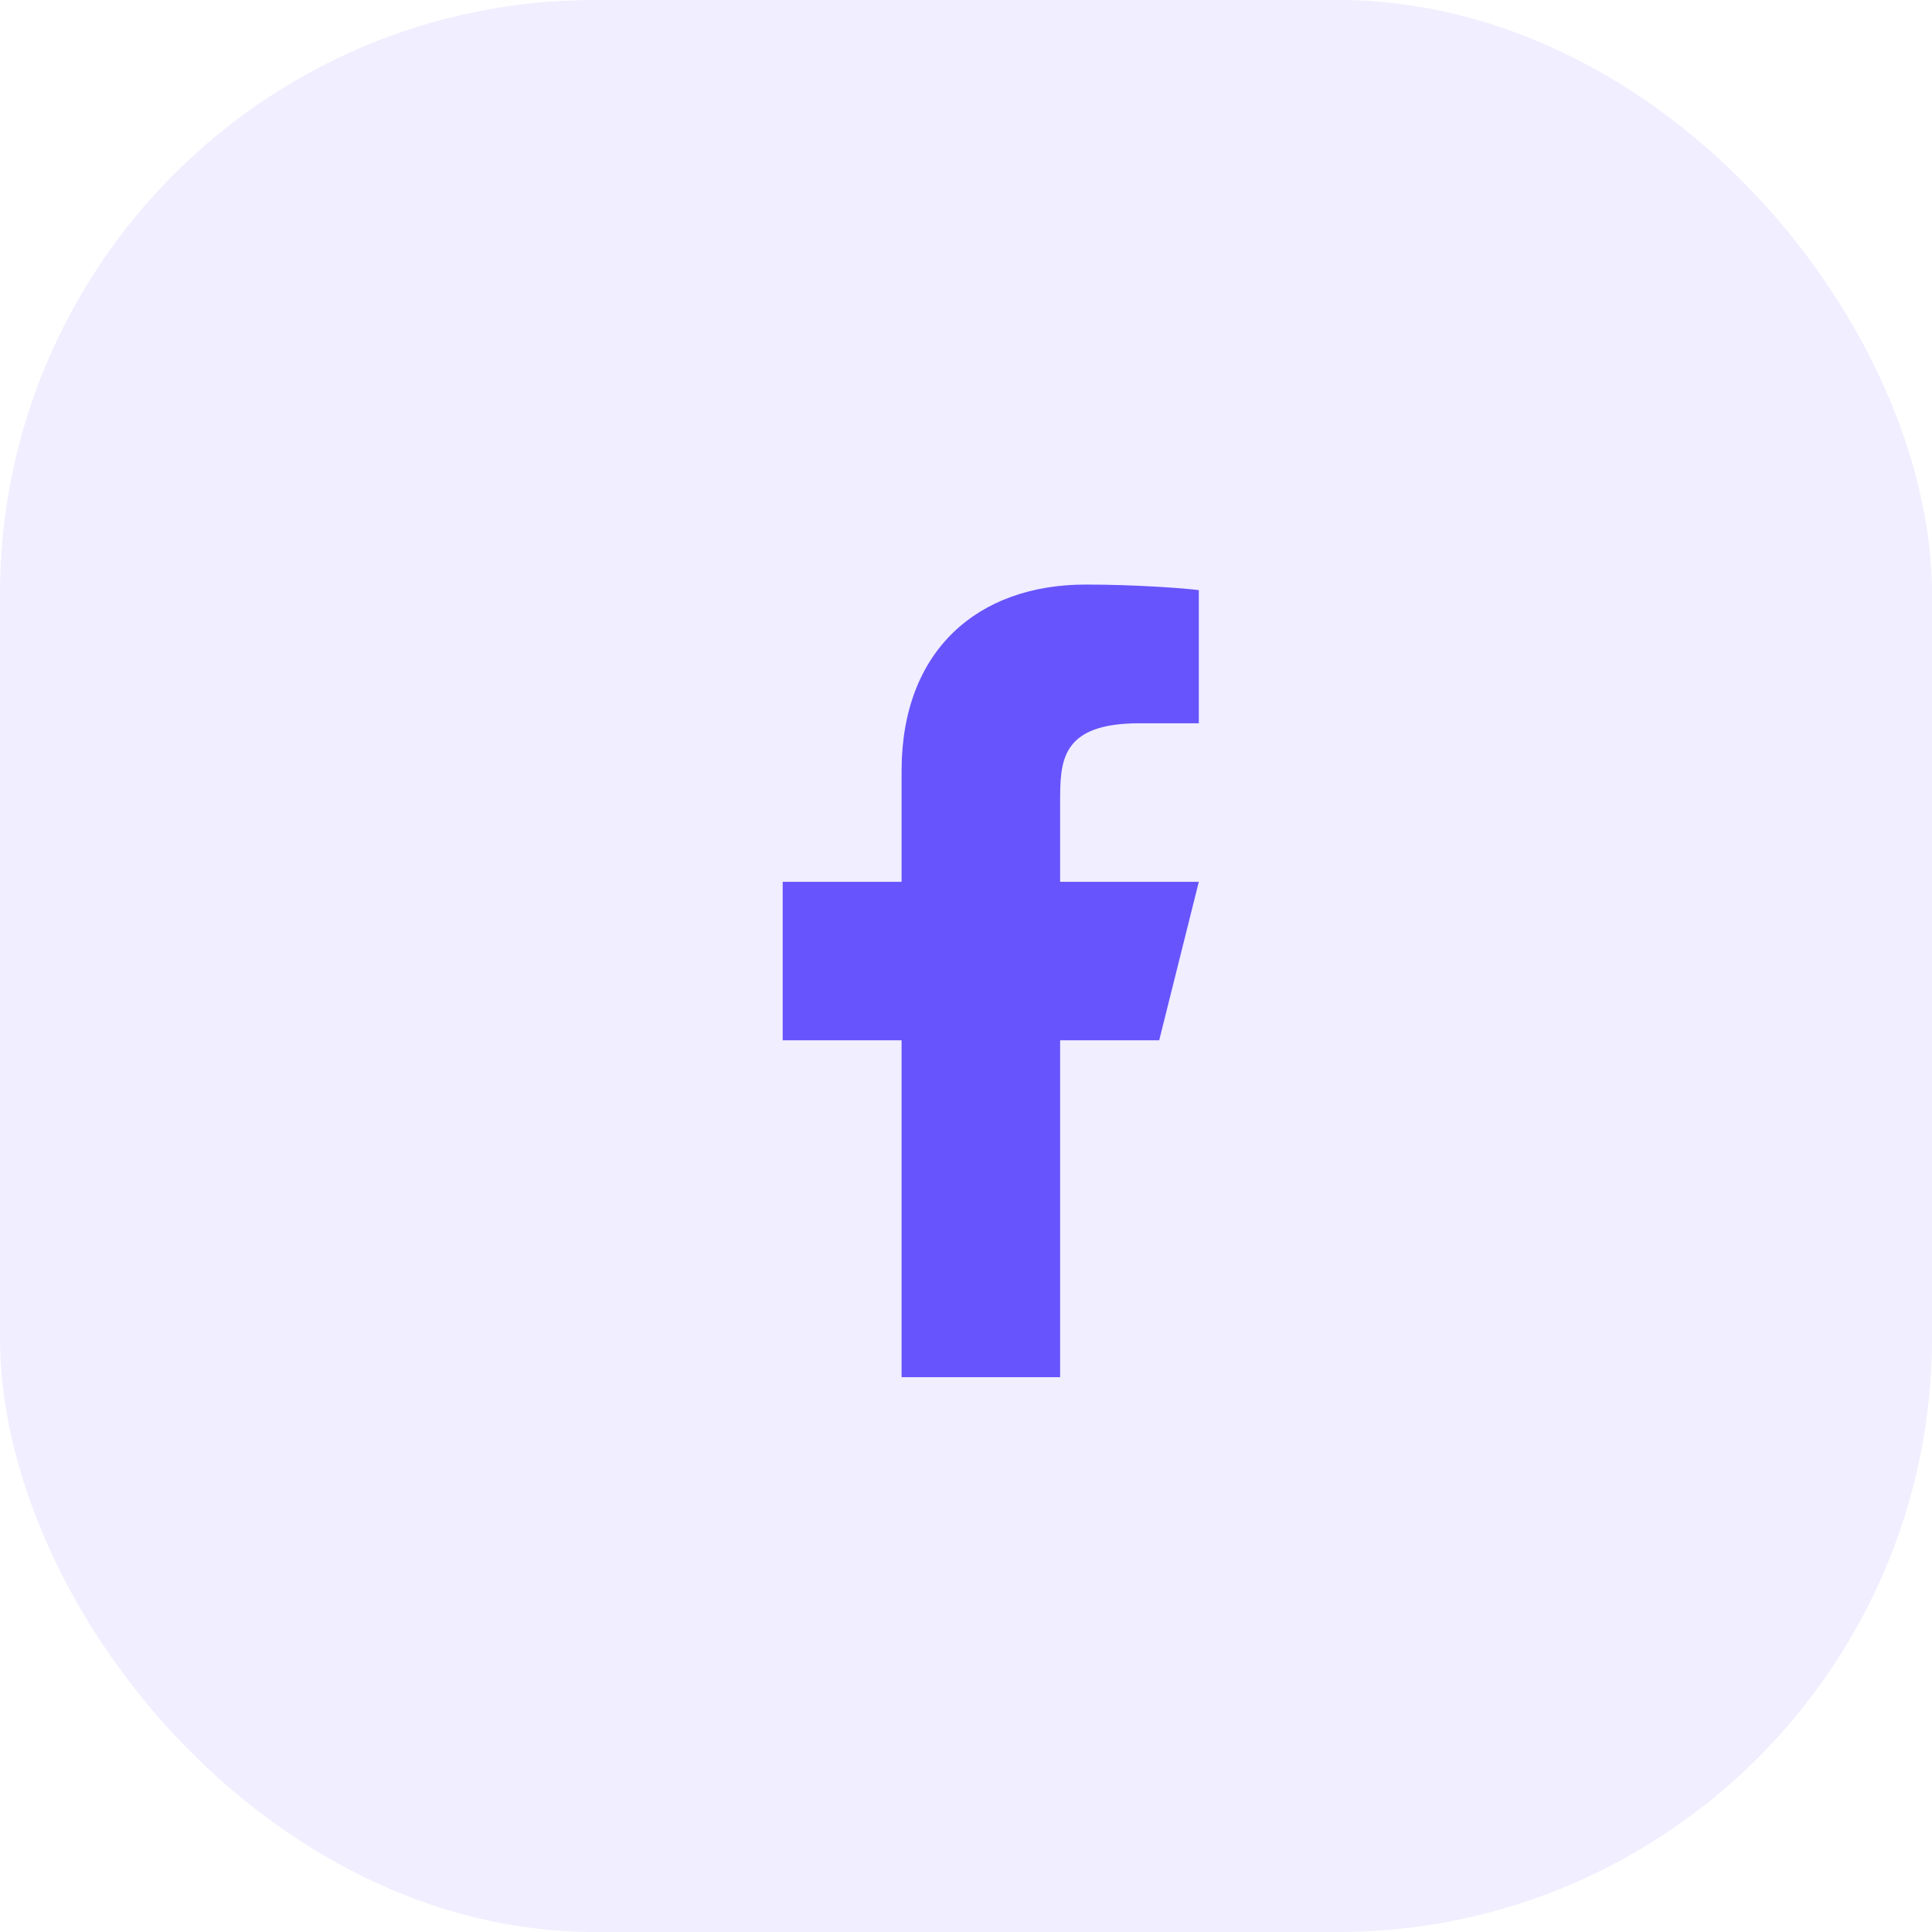 <svg width="65" height="65" viewBox="0 0 65 65" fill="none" xmlns="http://www.w3.org/2000/svg">
<g clip-path="url(#clip0_202_8869)">
<path d="M35.667 35H39L40.333 29.667H35.667V27C35.667 25.627 35.667 24.334 38.333 24.334H40.333V19.854C39.899 19.796 38.257 19.667 36.524 19.667C32.904 19.667 30.333 21.876 30.333 25.934V29.667H26.333V35H30.333V46.334H35.667V35Z" fill="#6854FC"/>
</g>
<rect opacity="0.1" width="65" height="65" rx="20" fill="#6854FC"/>
<defs>
<clipPath id="clip0_202_8869">
<rect width="32" height="32" fill="white" transform="translate(17 17)"/>
</clipPath>
</defs>
</svg>
